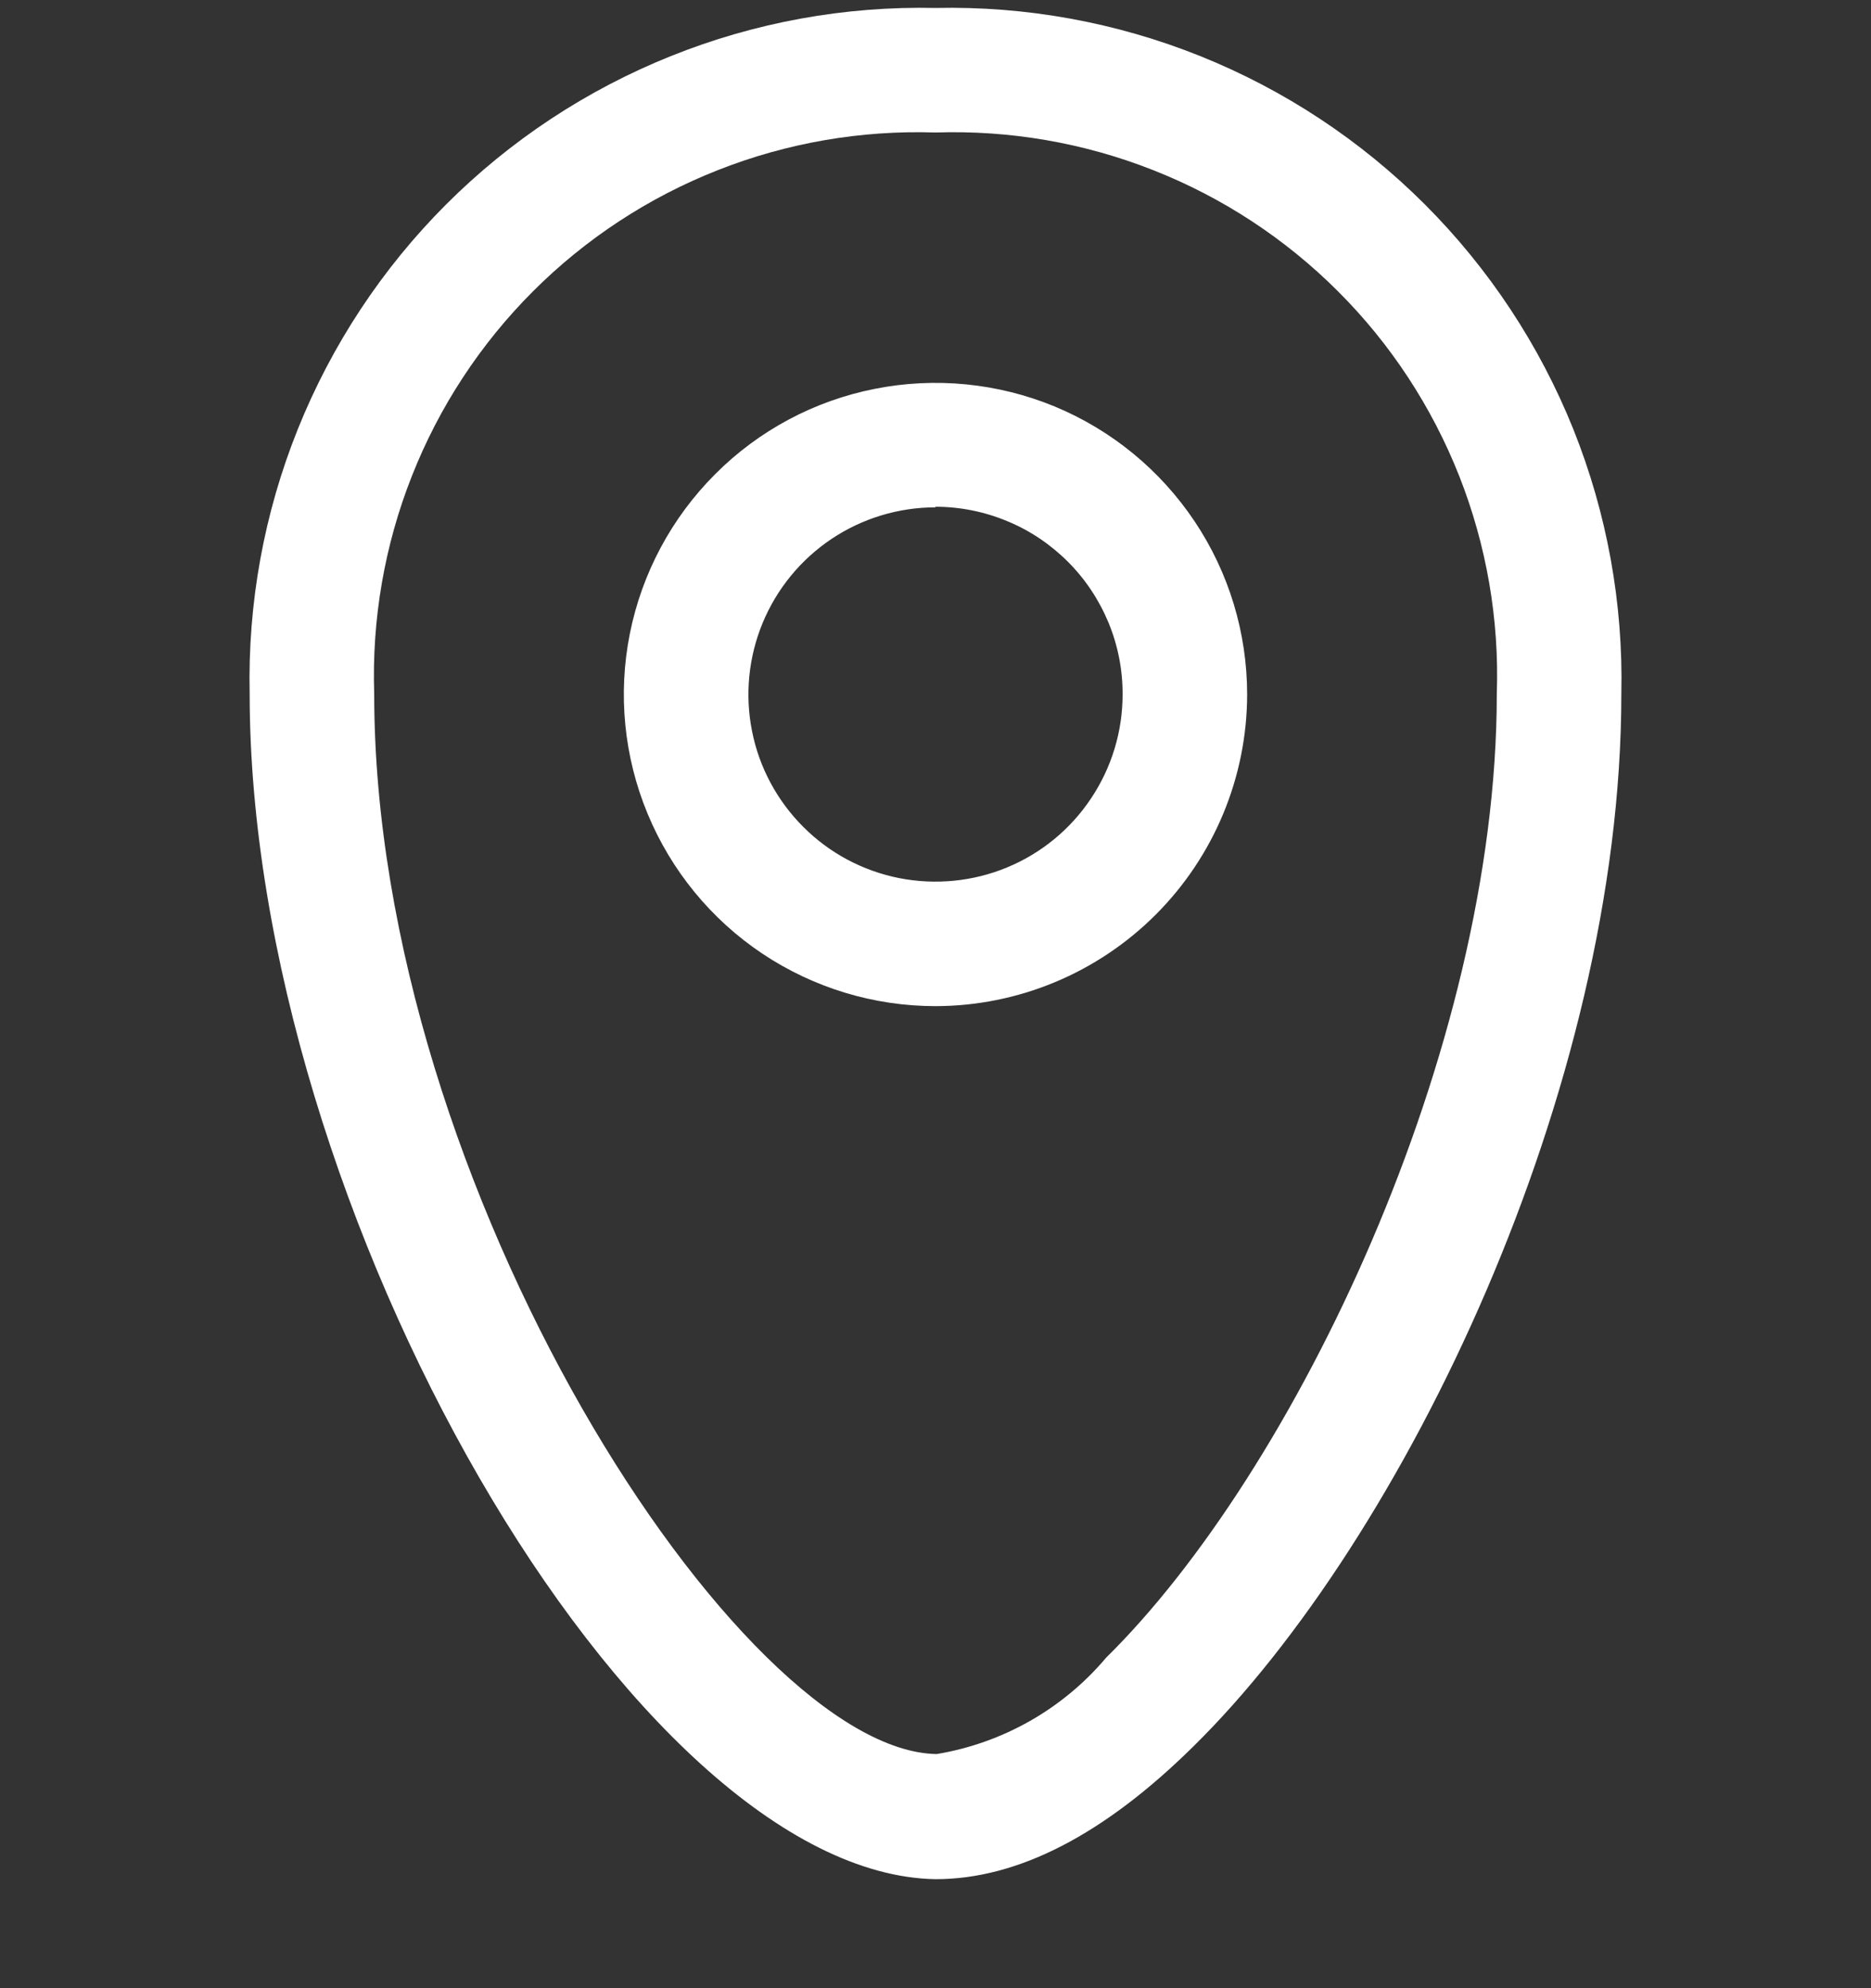 <svg width="16" height="17" viewBox="0 0 16 17" fill="none" xmlns="http://www.w3.org/2000/svg">
<rect x="0" y="0" width="16" height="17" fill="#333333" stroke="none"/>
<g clip-path="url(#clip0_820_2001)">
<path d="M8 16.068C5.42 16.023 2.135 10.343 2.135 5.933C2.118 5.158 2.258 4.388 2.547 3.669C2.836 2.95 3.267 2.296 3.815 1.748C4.363 1.2 5.016 0.769 5.736 0.48C6.455 0.191 7.225 0.051 8 0.068C8.775 0.051 9.545 0.191 10.265 0.48C10.984 0.769 11.637 1.2 12.185 1.748C12.733 2.296 13.165 2.95 13.454 3.669C13.742 4.388 13.882 5.158 13.865 5.933C13.865 9.313 12.005 13.163 10.205 14.933C9.44 15.688 8.705 16.068 8 16.068ZM8 1.133C7.364 1.112 6.73 1.221 6.138 1.455C5.546 1.688 5.008 2.041 4.558 2.491C4.108 2.941 3.755 3.479 3.522 4.071C3.288 4.663 3.179 5.297 3.2 5.933C3.2 10.158 6.335 14.973 8.01 14.998C8.576 14.904 9.09 14.612 9.46 14.173C11.065 12.593 12.8 8.993 12.8 5.933C12.822 5.297 12.712 4.663 12.479 4.071C12.245 3.479 11.893 2.941 11.442 2.491C10.992 2.041 10.454 1.688 9.862 1.455C9.27 1.221 8.636 1.112 8 1.133Z" fill="white"/>
<path d="M8 8.603C7.473 8.603 6.958 8.447 6.519 8.154C6.081 7.861 5.74 7.445 5.538 6.958C5.336 6.471 5.283 5.935 5.386 5.419C5.489 4.902 5.743 4.427 6.116 4.054C6.488 3.681 6.963 3.427 7.48 3.325C7.997 3.222 8.533 3.275 9.02 3.476C9.507 3.678 9.923 4.02 10.216 4.458C10.509 4.896 10.665 5.411 10.665 5.938C10.664 6.645 10.382 7.322 9.883 7.821C9.383 8.321 8.706 8.602 8 8.603ZM8 4.338C7.684 4.338 7.374 4.432 7.111 4.608C6.848 4.784 6.643 5.034 6.522 5.326C6.401 5.619 6.369 5.94 6.431 6.251C6.492 6.561 6.645 6.846 6.869 7.07C7.092 7.294 7.377 7.446 7.688 7.508C7.998 7.569 8.32 7.538 8.612 7.417C8.905 7.296 9.155 7.09 9.33 6.827C9.506 6.564 9.6 6.255 9.6 5.938C9.601 5.728 9.56 5.519 9.48 5.325C9.399 5.13 9.282 4.953 9.133 4.804C8.984 4.655 8.808 4.536 8.613 4.456C8.419 4.375 8.21 4.333 8 4.333V4.338Z" fill="white"/>
</g>
<defs>
<clipPath id="clip0_820_2001">
<rect width="16" height="16" fill="white" transform="translate(0 0.068)"/>
</clipPath>
</defs>
</svg>
